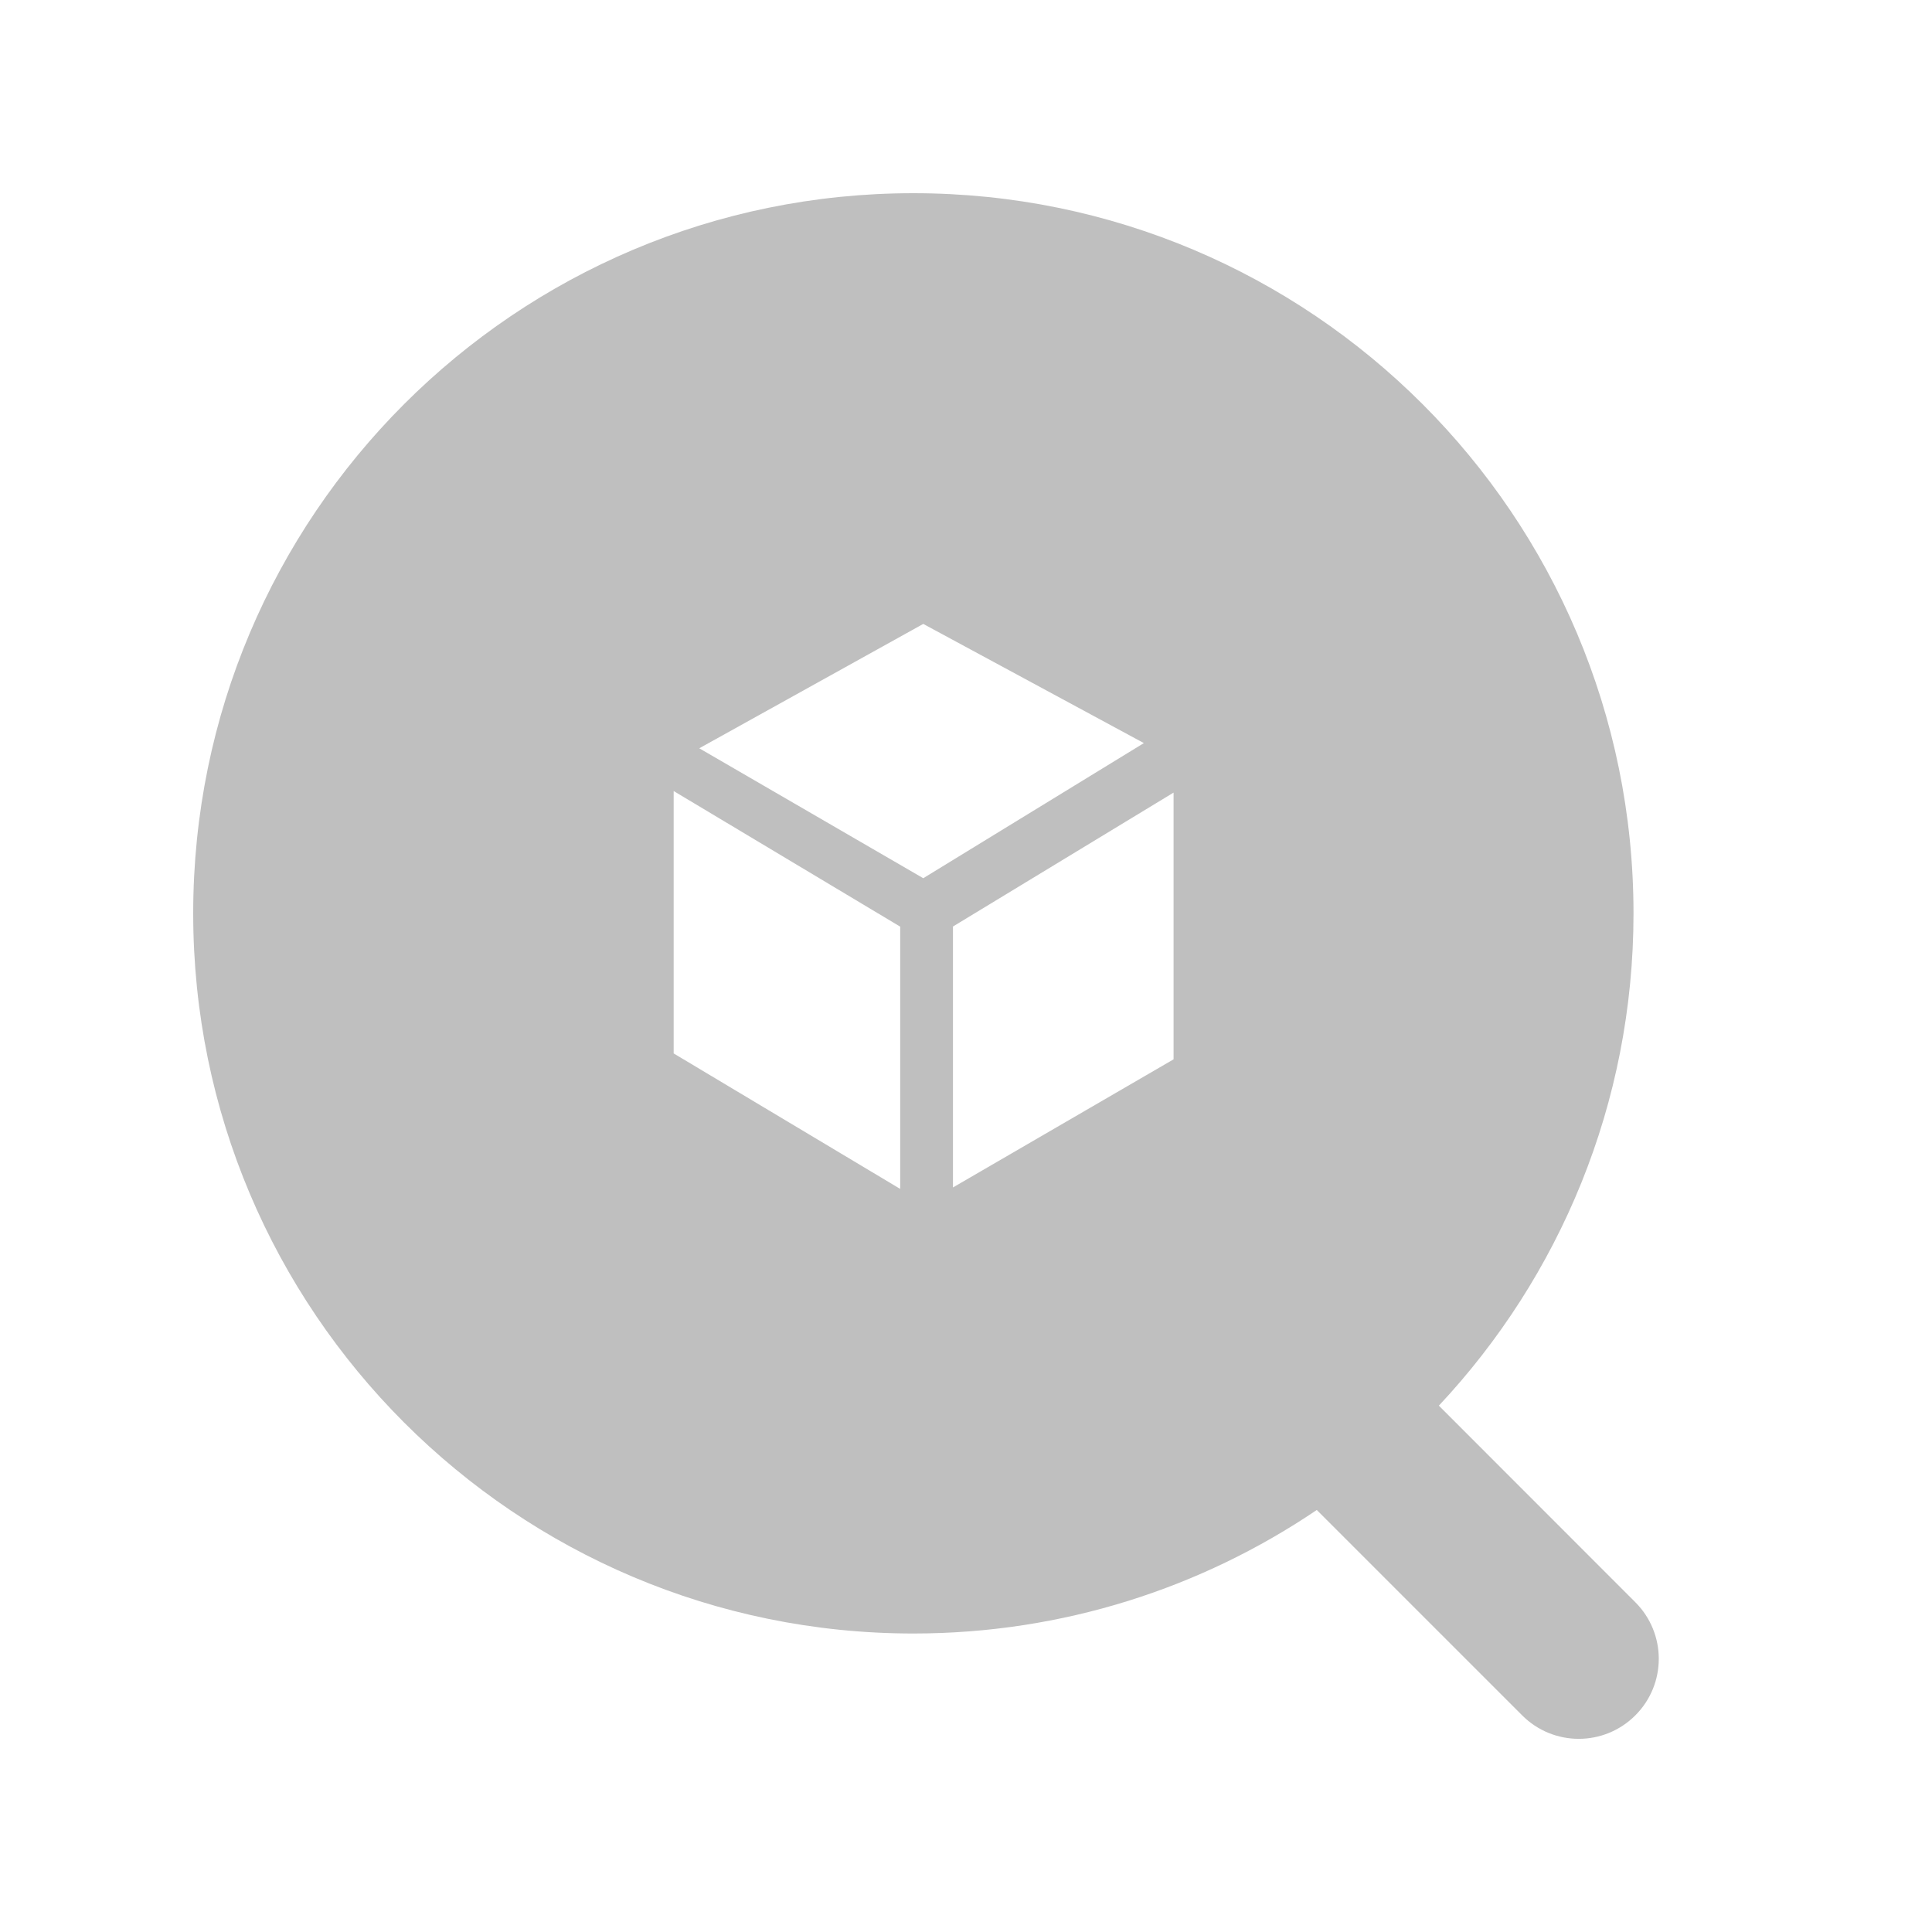 <?xml version="1.0" encoding="UTF-8"?>
<svg width="16px" height="16px" viewBox="0 0 16 16" version="1.1" xmlns="http://www.w3.org/2000/svg" xmlns:xlink="http://www.w3.org/1999/xlink">
    <title>resource-automatic-discovery-app</title>
    <g id="resource-automatic-discovery-app" stroke="none" stroke-width="1" fill="none" fill-rule="evenodd">
        <g id="auto-discovery-second-menu">
            <rect id="矩形" x="0" y="0" width="16" height="16"></rect>
            <path d="M7.564,1.6 C10.857,1.6 13.528,4.27 13.528,7.564 C13.528,9.141 12.915,10.575 11.916,11.641 L13.543,13.269 C13.802,13.528 13.802,13.947 13.543,14.206 C13.284,14.465 12.865,14.465 12.606,14.206 L10.905,12.505 C9.952,13.15 8.802,13.528 7.564,13.528 C4.27,13.528 1.6,10.857 1.6,7.564 C1.6,4.27 4.27,1.6 7.564,1.6 Z M5.579,6.551 L5.579,8.724 L7.455,9.846 L7.455,7.674 L5.579,6.551 Z M9.719,6.564 L7.892,7.673 L7.892,9.834 L9.719,8.773 L9.719,6.564 Z M7.646,5.167 L5.791,6.197 L7.646,7.273 L9.473,6.154 L7.646,5.167 Z" id="形状结合" fill="#BFBFBF"></path>
        </g>
    </g>
</svg>